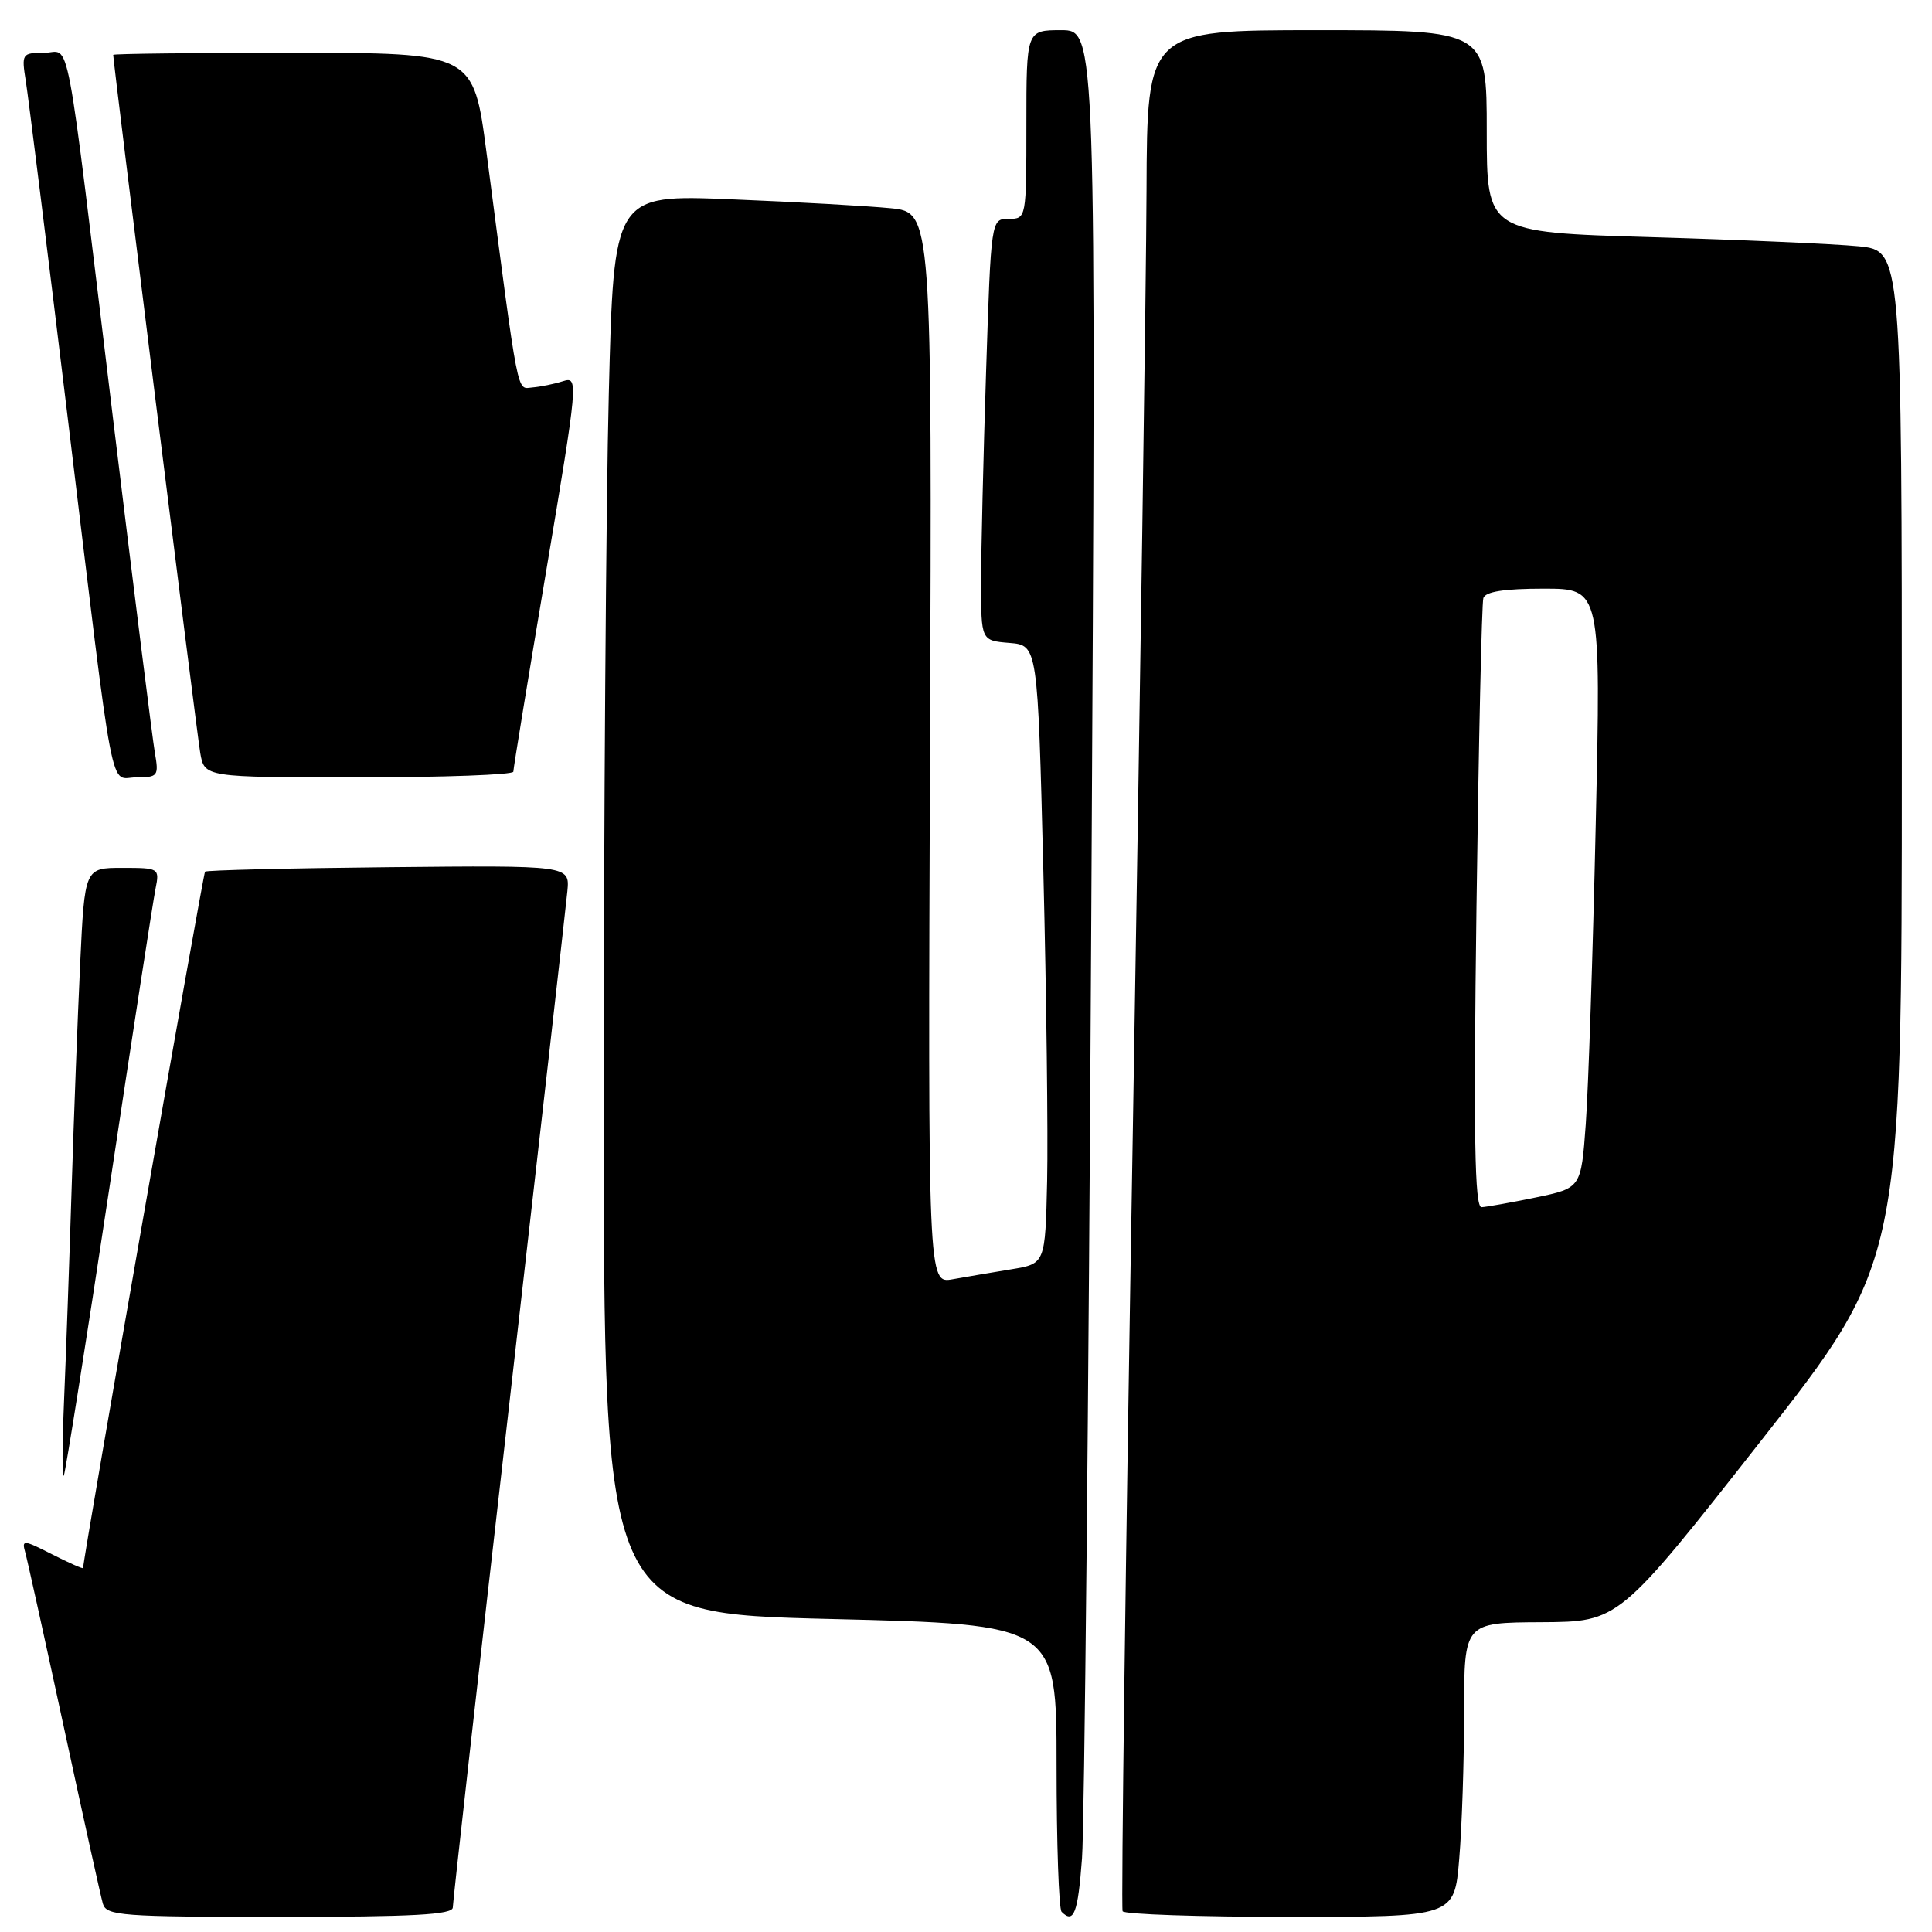<?xml version="1.0" encoding="UTF-8" standalone="no"?>
<!DOCTYPE svg PUBLIC "-//W3C//DTD SVG 1.1//EN" "http://www.w3.org/Graphics/SVG/1.1/DTD/svg11.dtd" >
<svg xmlns="http://www.w3.org/2000/svg" xmlns:xlink="http://www.w3.org/1999/xlink" version="1.1" viewBox="0 0 256 256">
 <g >
 <path fill="currentColor"
d=" M 60.00 252.75 C 60.00 252.06 63.34 222.25 67.43 186.50 C 71.51 150.75 75.00 119.96 75.18 118.08 C 75.50 114.67 75.50 114.67 51.51 114.91 C 38.31 115.04 27.36 115.31 27.17 115.50 C 26.91 115.76 11.05 206.30 11.01 207.77 C 11.00 207.92 9.16 207.10 6.91 205.96 C 3.11 204.02 2.86 204.00 3.34 205.68 C 3.62 206.68 5.94 217.18 8.49 229.00 C 11.04 240.82 13.35 251.29 13.63 252.25 C 14.09 253.85 16.09 254.00 37.07 254.00 C 54.75 254.00 60.00 253.71 60.00 252.75 Z  M 143.37 246.25 C 143.69 241.99 144.25 185.74 144.60 121.25 C 145.25 4.00 145.25 4.00 140.62 4.00 C 136.00 4.00 136.00 4.00 136.00 16.50 C 136.00 28.94 135.99 29.00 133.66 29.00 C 131.32 29.00 131.32 29.00 130.66 49.25 C 130.30 60.39 130.00 72.96 130.00 77.19 C 130.00 84.88 130.00 84.88 133.75 85.19 C 137.50 85.50 137.50 85.50 138.25 115.50 C 138.66 132.00 138.88 150.44 138.75 156.47 C 138.50 167.45 138.50 167.45 134.00 168.19 C 131.53 168.59 128.03 169.19 126.23 169.51 C 122.96 170.10 122.96 170.10 123.23 99.12 C 123.50 28.14 123.50 28.14 118.00 27.59 C 114.97 27.29 105.49 26.76 96.91 26.41 C 81.33 25.77 81.33 25.77 80.67 52.14 C 80.30 66.64 80.00 108.94 80.00 146.14 C 80.00 213.78 80.00 213.78 110.00 214.52 C 140.00 215.25 140.00 215.25 140.00 233.96 C 140.00 244.25 140.30 252.97 140.67 253.33 C 142.28 254.95 142.83 253.52 143.37 246.25 Z  M 193.35 246.35 C 193.71 242.14 194.00 233.37 194.00 226.85 C 194.00 215.00 194.00 215.00 204.25 214.95 C 214.50 214.89 214.50 214.89 233.25 191.03 C 252.00 167.18 252.00 167.18 252.00 100.19 C 252.00 33.20 252.00 33.20 246.25 32.63 C 243.09 32.32 230.71 31.77 218.75 31.42 C 197.00 30.78 197.00 30.78 197.00 17.39 C 197.00 4.00 197.00 4.00 174.50 4.00 C 152.00 4.00 152.00 4.00 151.92 25.25 C 151.88 36.94 151.06 92.85 150.11 149.50 C 149.15 206.15 148.54 252.84 148.75 253.25 C 148.95 253.66 158.93 254.00 170.91 254.00 C 192.71 254.00 192.71 254.00 193.35 246.35 Z  M 14.48 157.50 C 17.54 137.15 20.30 119.26 20.61 117.75 C 21.15 115.04 21.08 115.00 16.19 115.00 C 11.22 115.00 11.22 115.00 10.62 127.75 C 10.29 134.76 9.78 148.15 9.49 157.50 C 9.20 166.85 8.75 179.45 8.49 185.50 C 8.24 191.55 8.22 196.05 8.46 195.50 C 8.70 194.95 11.41 177.85 14.48 157.50 Z  M 20.52 99.75 C 20.21 97.96 17.72 78.05 14.98 55.50 C 8.48 1.89 9.45 7.00 5.82 7.00 C 2.92 7.00 2.84 7.12 3.42 10.75 C 3.75 12.81 6.26 32.95 8.99 55.50 C 15.31 107.64 14.42 103.00 18.09 103.00 C 20.92 103.00 21.06 102.82 20.52 99.75 Z  M 68.02 102.25 C 68.02 101.84 69.98 89.88 72.37 75.67 C 76.61 50.41 76.66 49.86 74.60 50.51 C 73.45 50.88 71.62 51.25 70.55 51.34 C 68.43 51.51 68.81 53.43 64.47 20.25 C 62.74 7.00 62.74 7.00 38.87 7.00 C 25.74 7.00 15.00 7.12 15.00 7.27 C 15.00 8.28 26.08 97.17 26.53 99.75 C 27.09 103.00 27.09 103.00 47.55 103.00 C 58.80 103.00 68.01 102.66 68.02 102.25 Z  M 195.64 120.25 C 195.93 98.39 196.34 79.94 196.55 79.25 C 196.82 78.39 199.33 78.00 204.54 78.00 C 212.14 78.00 212.14 78.00 211.44 109.25 C 211.06 126.44 210.46 144.31 210.12 148.96 C 209.50 157.42 209.50 157.42 203.50 158.67 C 200.20 159.35 196.96 159.93 196.31 159.96 C 195.40 159.99 195.24 150.61 195.64 120.25 Z "/>
</g>
</svg>